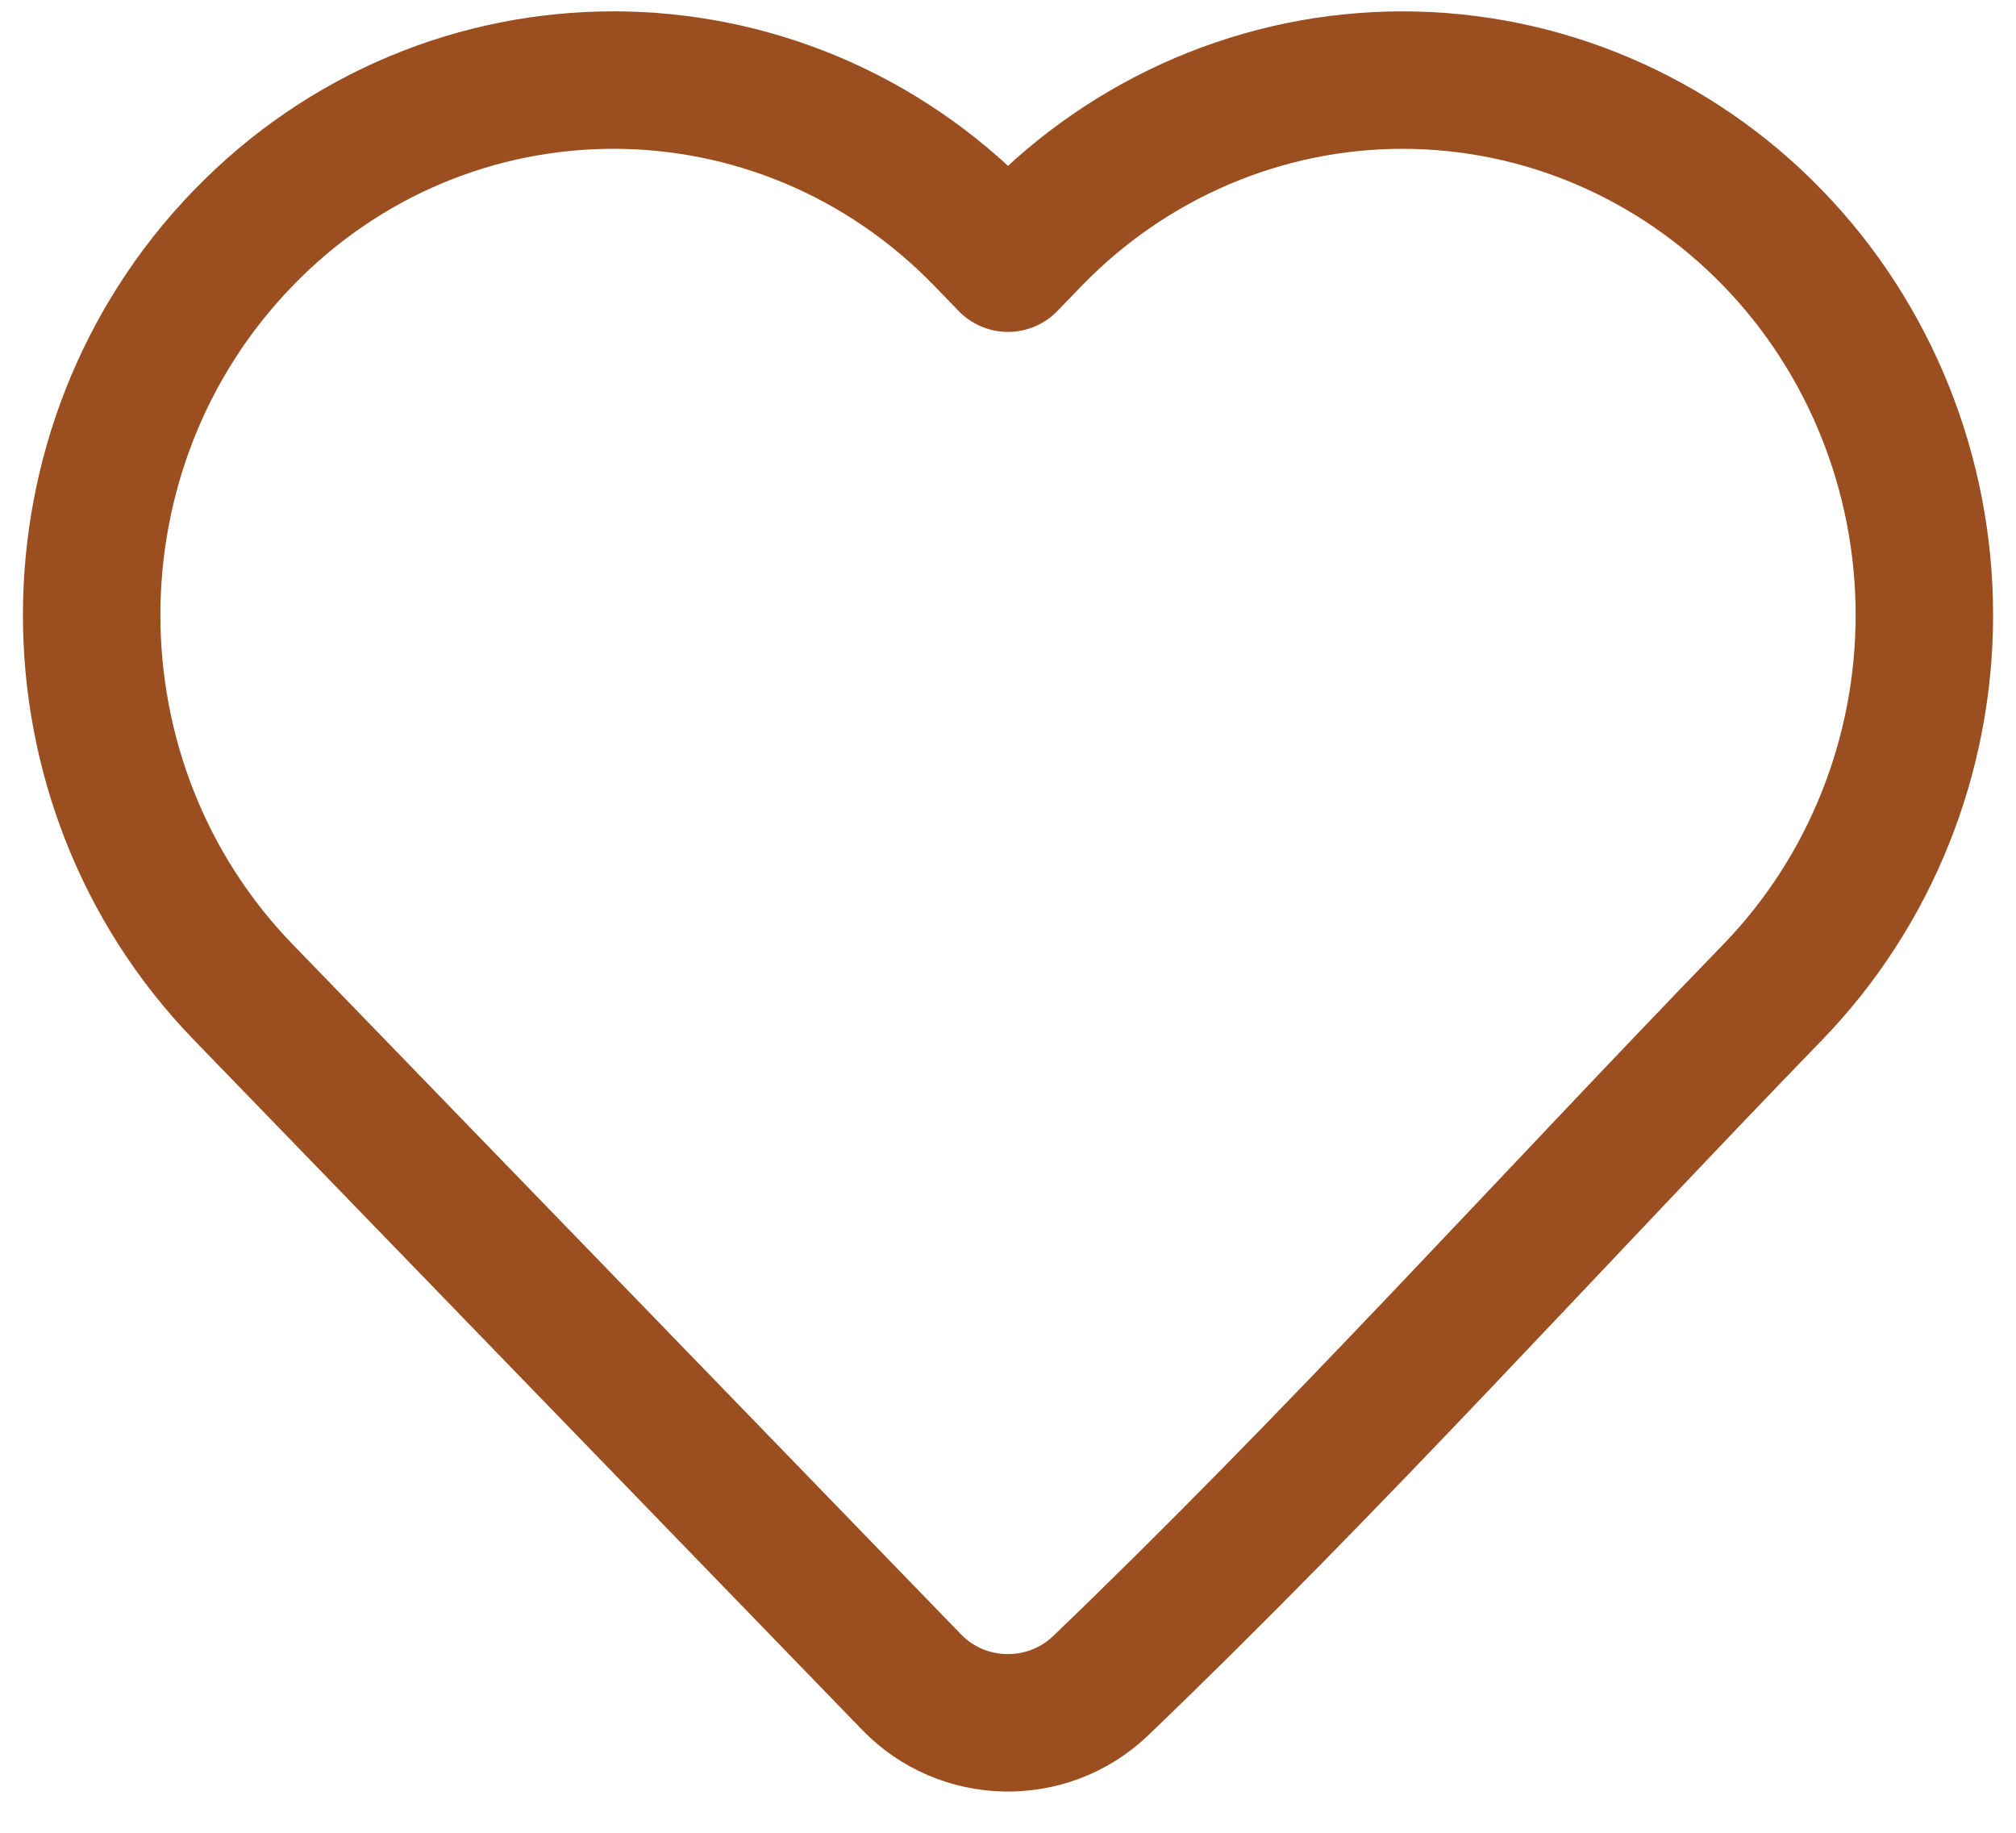 <svg width="22" height="20" viewBox="0 0 22 20" fill="none" xmlns="http://www.w3.org/2000/svg">
<path d="M21 6.712C21 8.252 20.406 9.731 19.346 10.826C16.905 13.345 14.537 15.973 12.005 18.401C11.425 18.95 10.504 18.93 9.949 18.357L2.654 10.826C0.449 8.549 0.449 4.874 2.654 2.598C4.88 0.299 8.508 0.299 10.735 2.598L11 2.872L11.265 2.598C12.332 1.496 13.787 0.874 15.305 0.874C16.824 0.874 18.278 1.495 19.346 2.598C20.406 3.692 21 5.172 21 6.712Z" stroke="#9B4F20" stroke-width="1.5" stroke-linejoin="round"/>
</svg>

